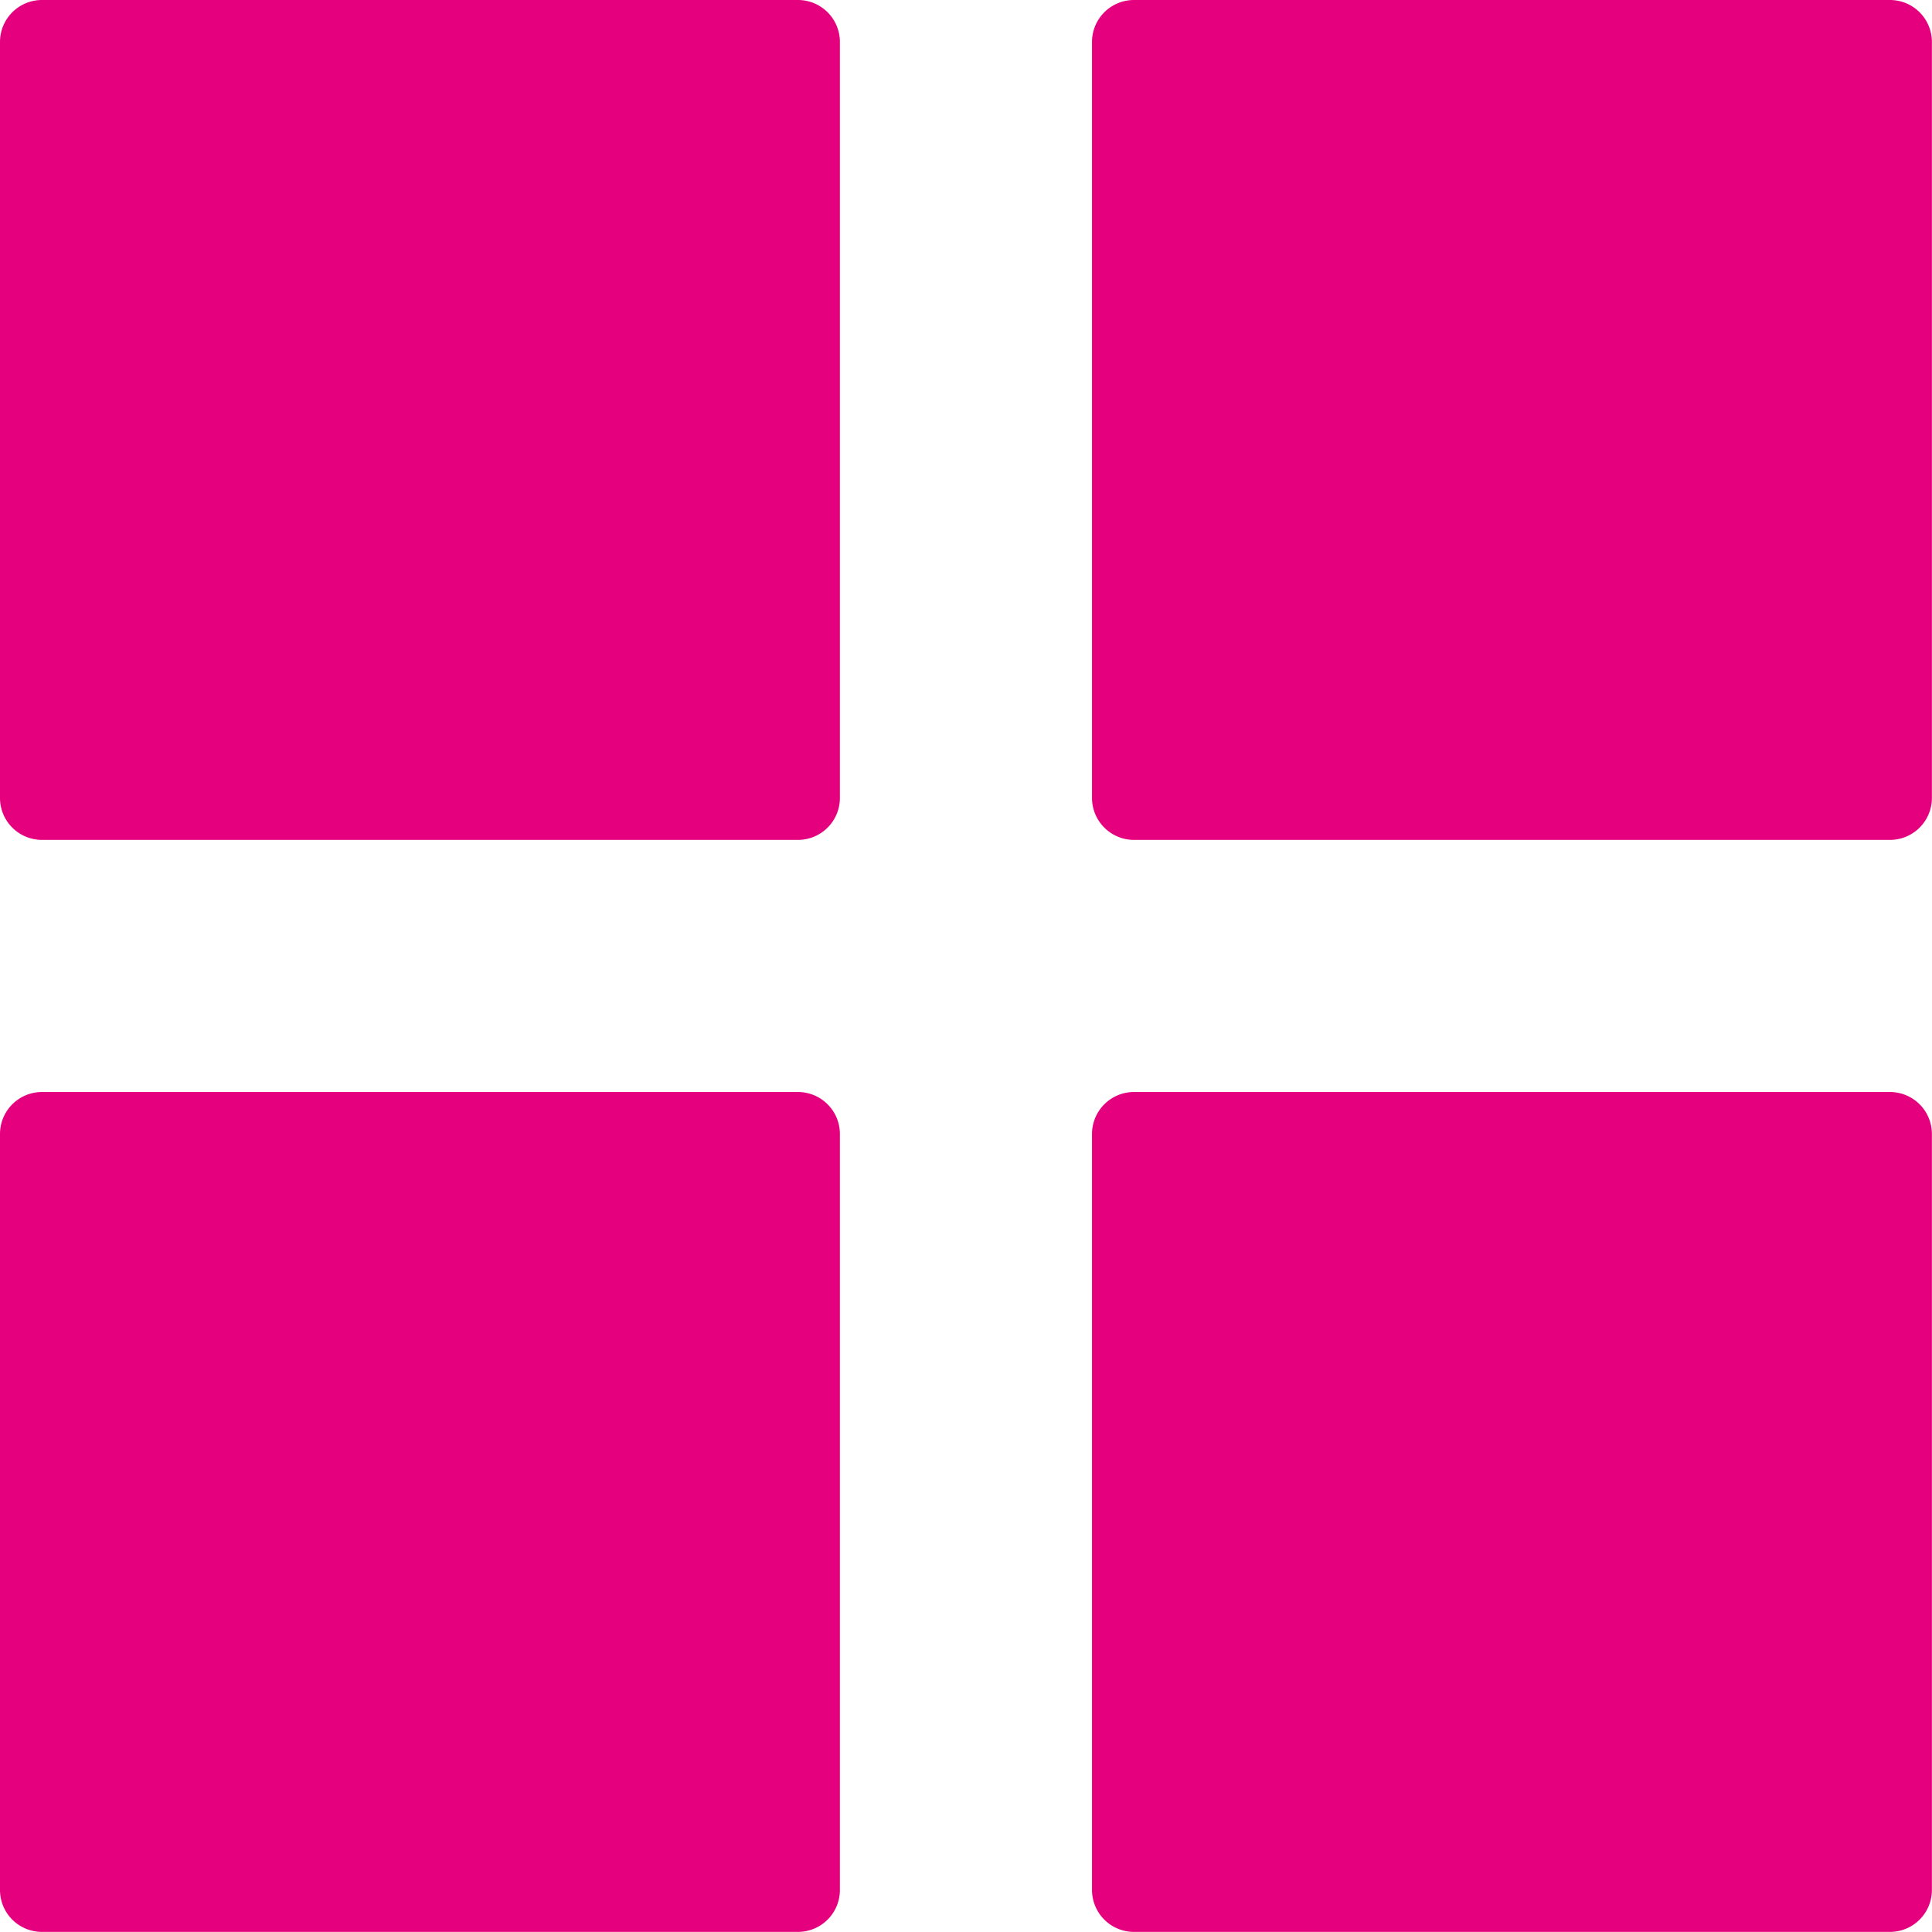<svg xmlns="http://www.w3.org/2000/svg" width="20.123" height="20.123" viewBox="0 0 20.123 20.123">
  <g id="grid-45" transform="translate(-1 -1)">
    <path id="Path_188" data-name="Path 188" d="M9.311,1H1.437A.437.437,0,0,0,1,1.437V9.311a.437.437,0,0,0,.437.437H9.311a.437.437,0,0,0,.437-.437V1.437A.437.437,0,0,0,9.311,1Z" fill="#e5007d"/>
    <path id="Path_189" data-name="Path 189" d="M35.311,1H27.437A.437.437,0,0,0,27,1.437V9.311a.437.437,0,0,0,.437.437h7.874a.437.437,0,0,0,.437-.437V1.437A.437.437,0,0,0,35.311,1Z" transform="translate(-14.626)" fill="#e5007d"/>
    <path id="Path_190" data-name="Path 190" d="M9.311,27H1.437A.437.437,0,0,0,1,27.437v7.874a.437.437,0,0,0,.437.437H9.311a.437.437,0,0,0,.437-.437V27.437A.437.437,0,0,0,9.311,27Z" transform="translate(0 -14.626)" fill="#e5007d"/>
    <path id="Path_191" data-name="Path 191" d="M35.311,27H27.437a.437.437,0,0,0-.437.437v7.874a.437.437,0,0,0,.437.437h7.874a.437.437,0,0,0,.437-.437V27.437A.437.437,0,0,0,35.311,27Z" transform="translate(-14.626 -14.626)" fill="#e5007d"/>
  </g>
</svg>
